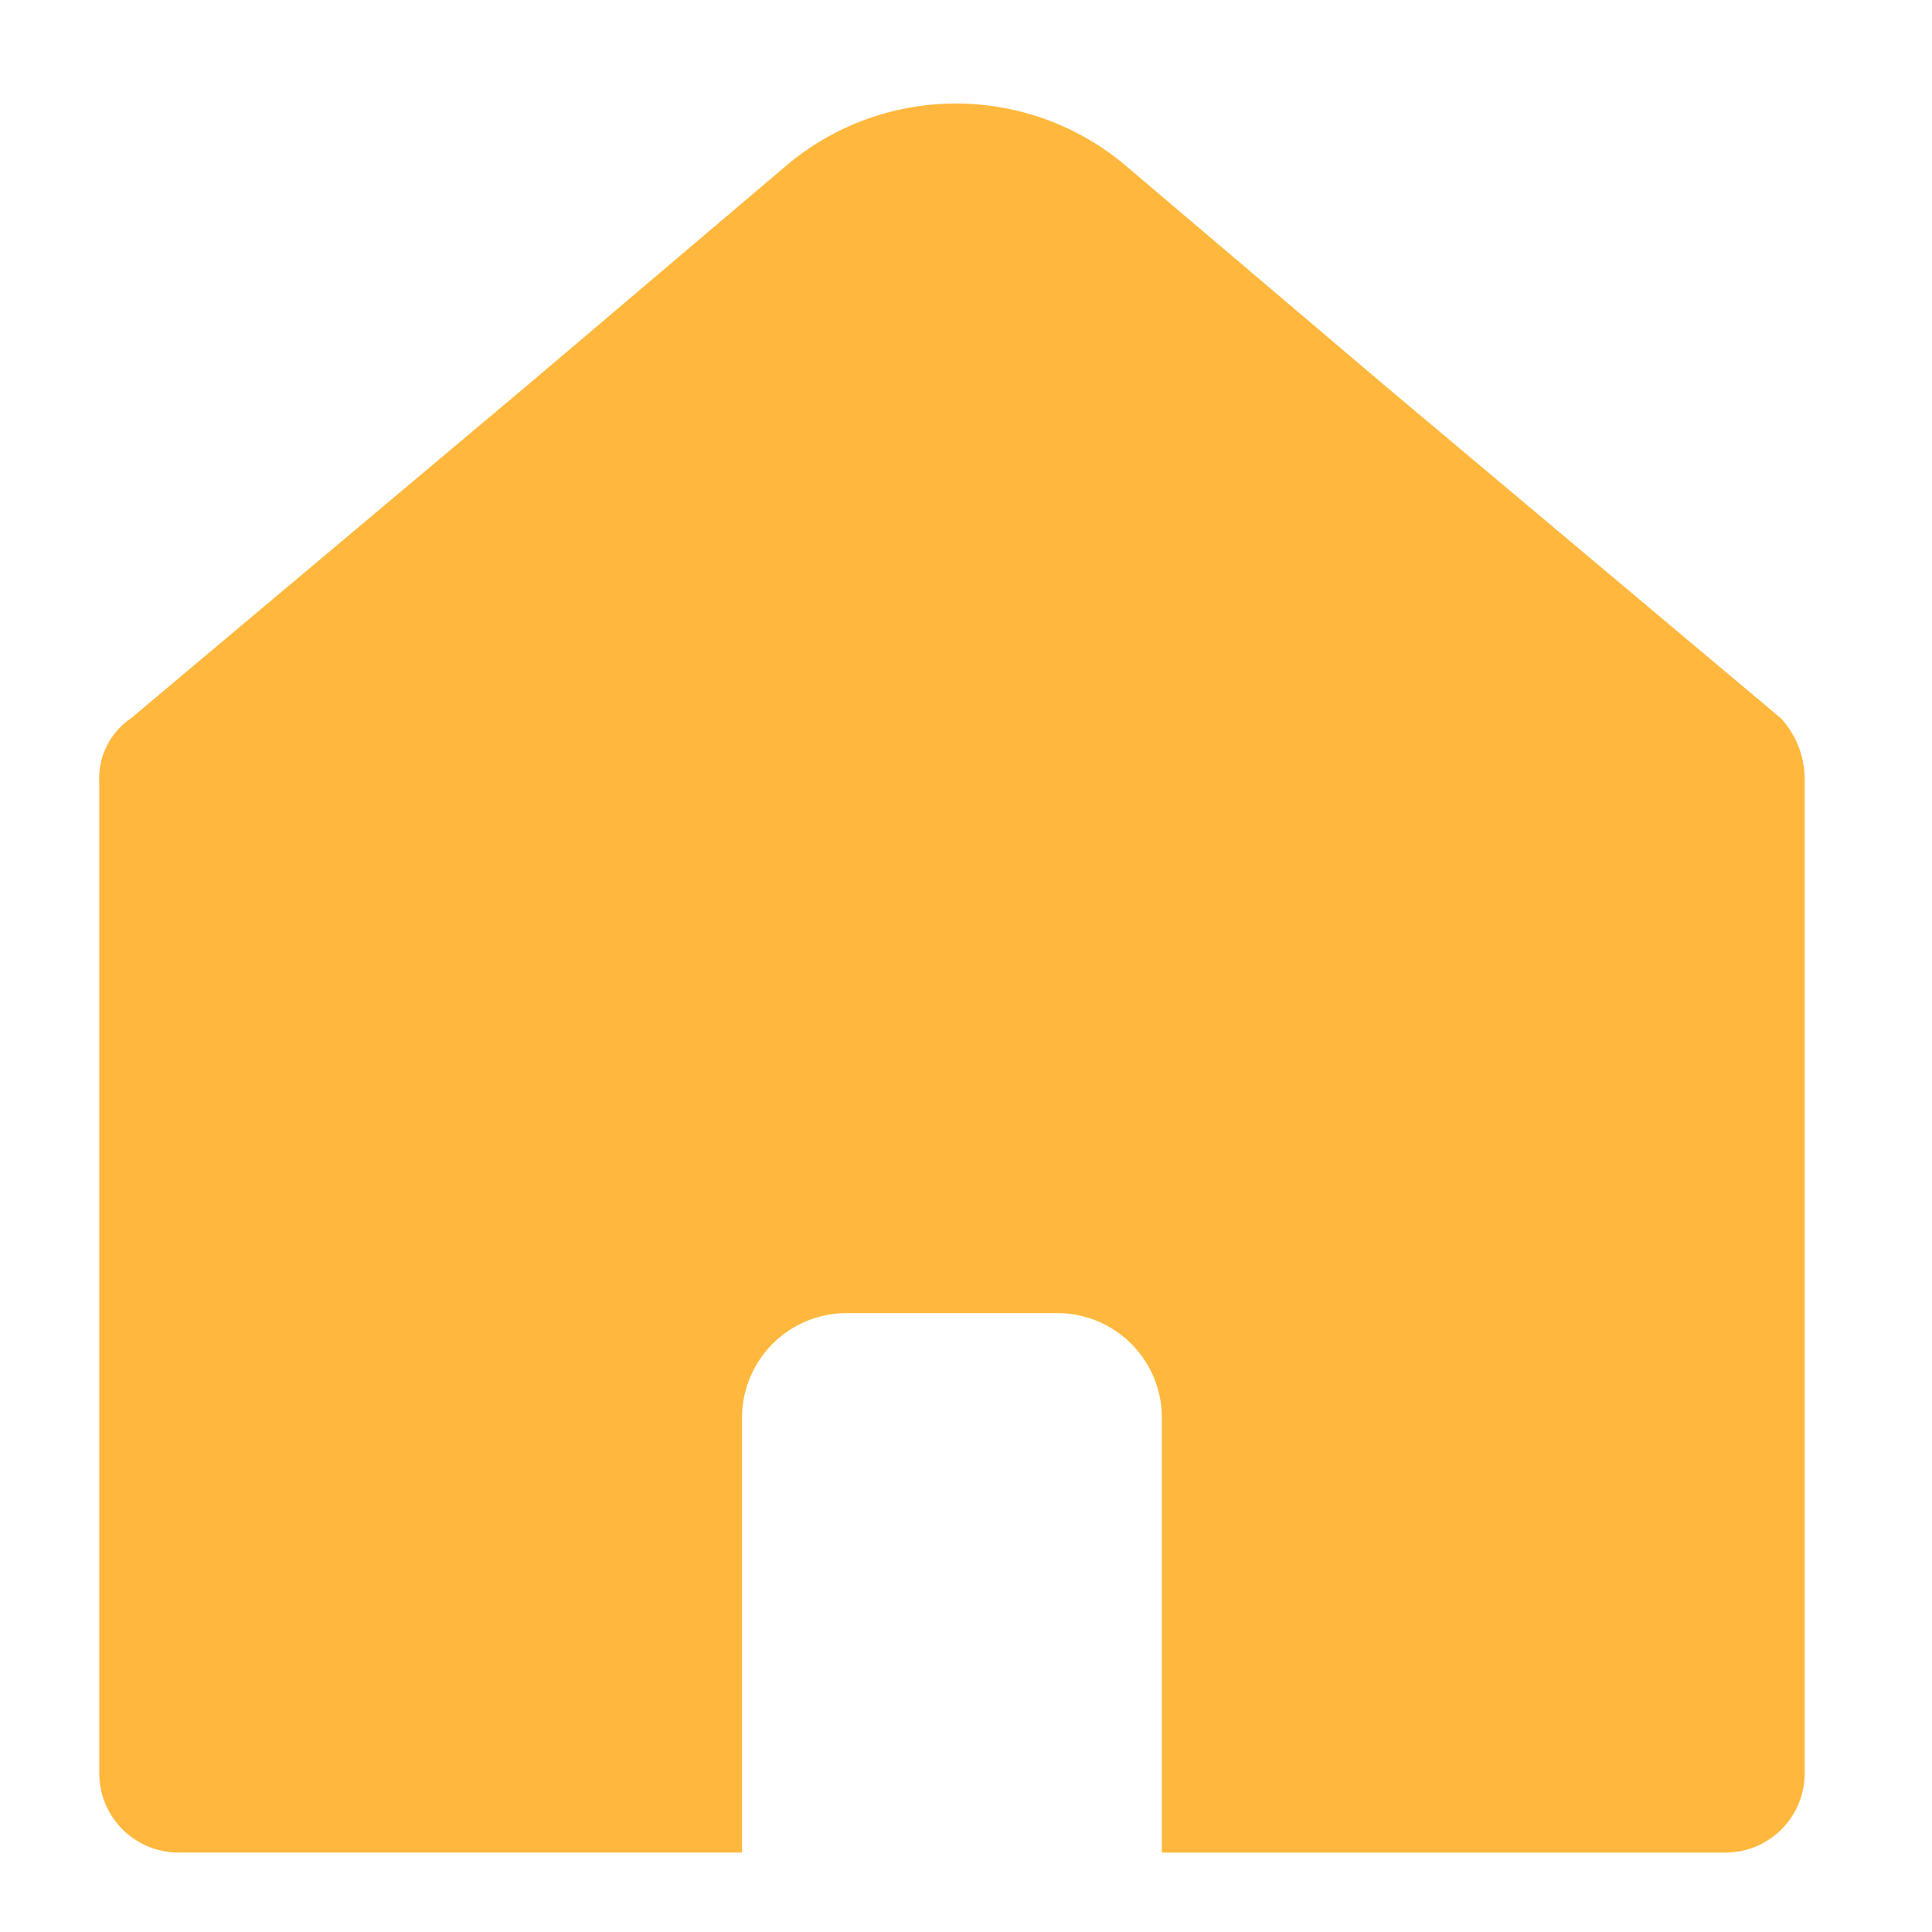 <svg xmlns="http://www.w3.org/2000/svg" xmlns:xlink="http://www.w3.org/1999/xlink" width="24" height="24" viewBox="0 0 24 24">
  <defs>
    <clipPath id="clip-path">
      <rect id="Rectangle_57407" data-name="Rectangle 57407" width="24" height="24" transform="translate(0 -0.199)" fill="#1f2022"/>
    </clipPath>
  </defs>
  <g id="首页" transform="translate(0 0.199)" clip-path="url(#clip-path)">
    <rect id="Rectangle_56259" width="24" height="24" transform="translate(0 -0.199)" fill="rgba(0,0,0,0)"/>
    <path id="Path_9225" d="M21.89,8.587,16.963,4.448,13.712,1.689a3.267,3.267,0,0,0-4.139,0L6.321,4.448,1.394,8.587A.9.9,0,0,0,1,9.375V21.692a.985.985,0,0,0,.985.985h7v-5.42a1.3,1.3,0,0,1,1.281-1.281h2.661A1.3,1.3,0,0,1,14.2,17.258v5.42h7a.985.985,0,0,0,.985-.985h0V9.375A1.119,1.119,0,0,0,21.89,8.587Z" transform="translate(0.233 0.137)" fill="#ffb83d"/>
  </g>
</svg>
